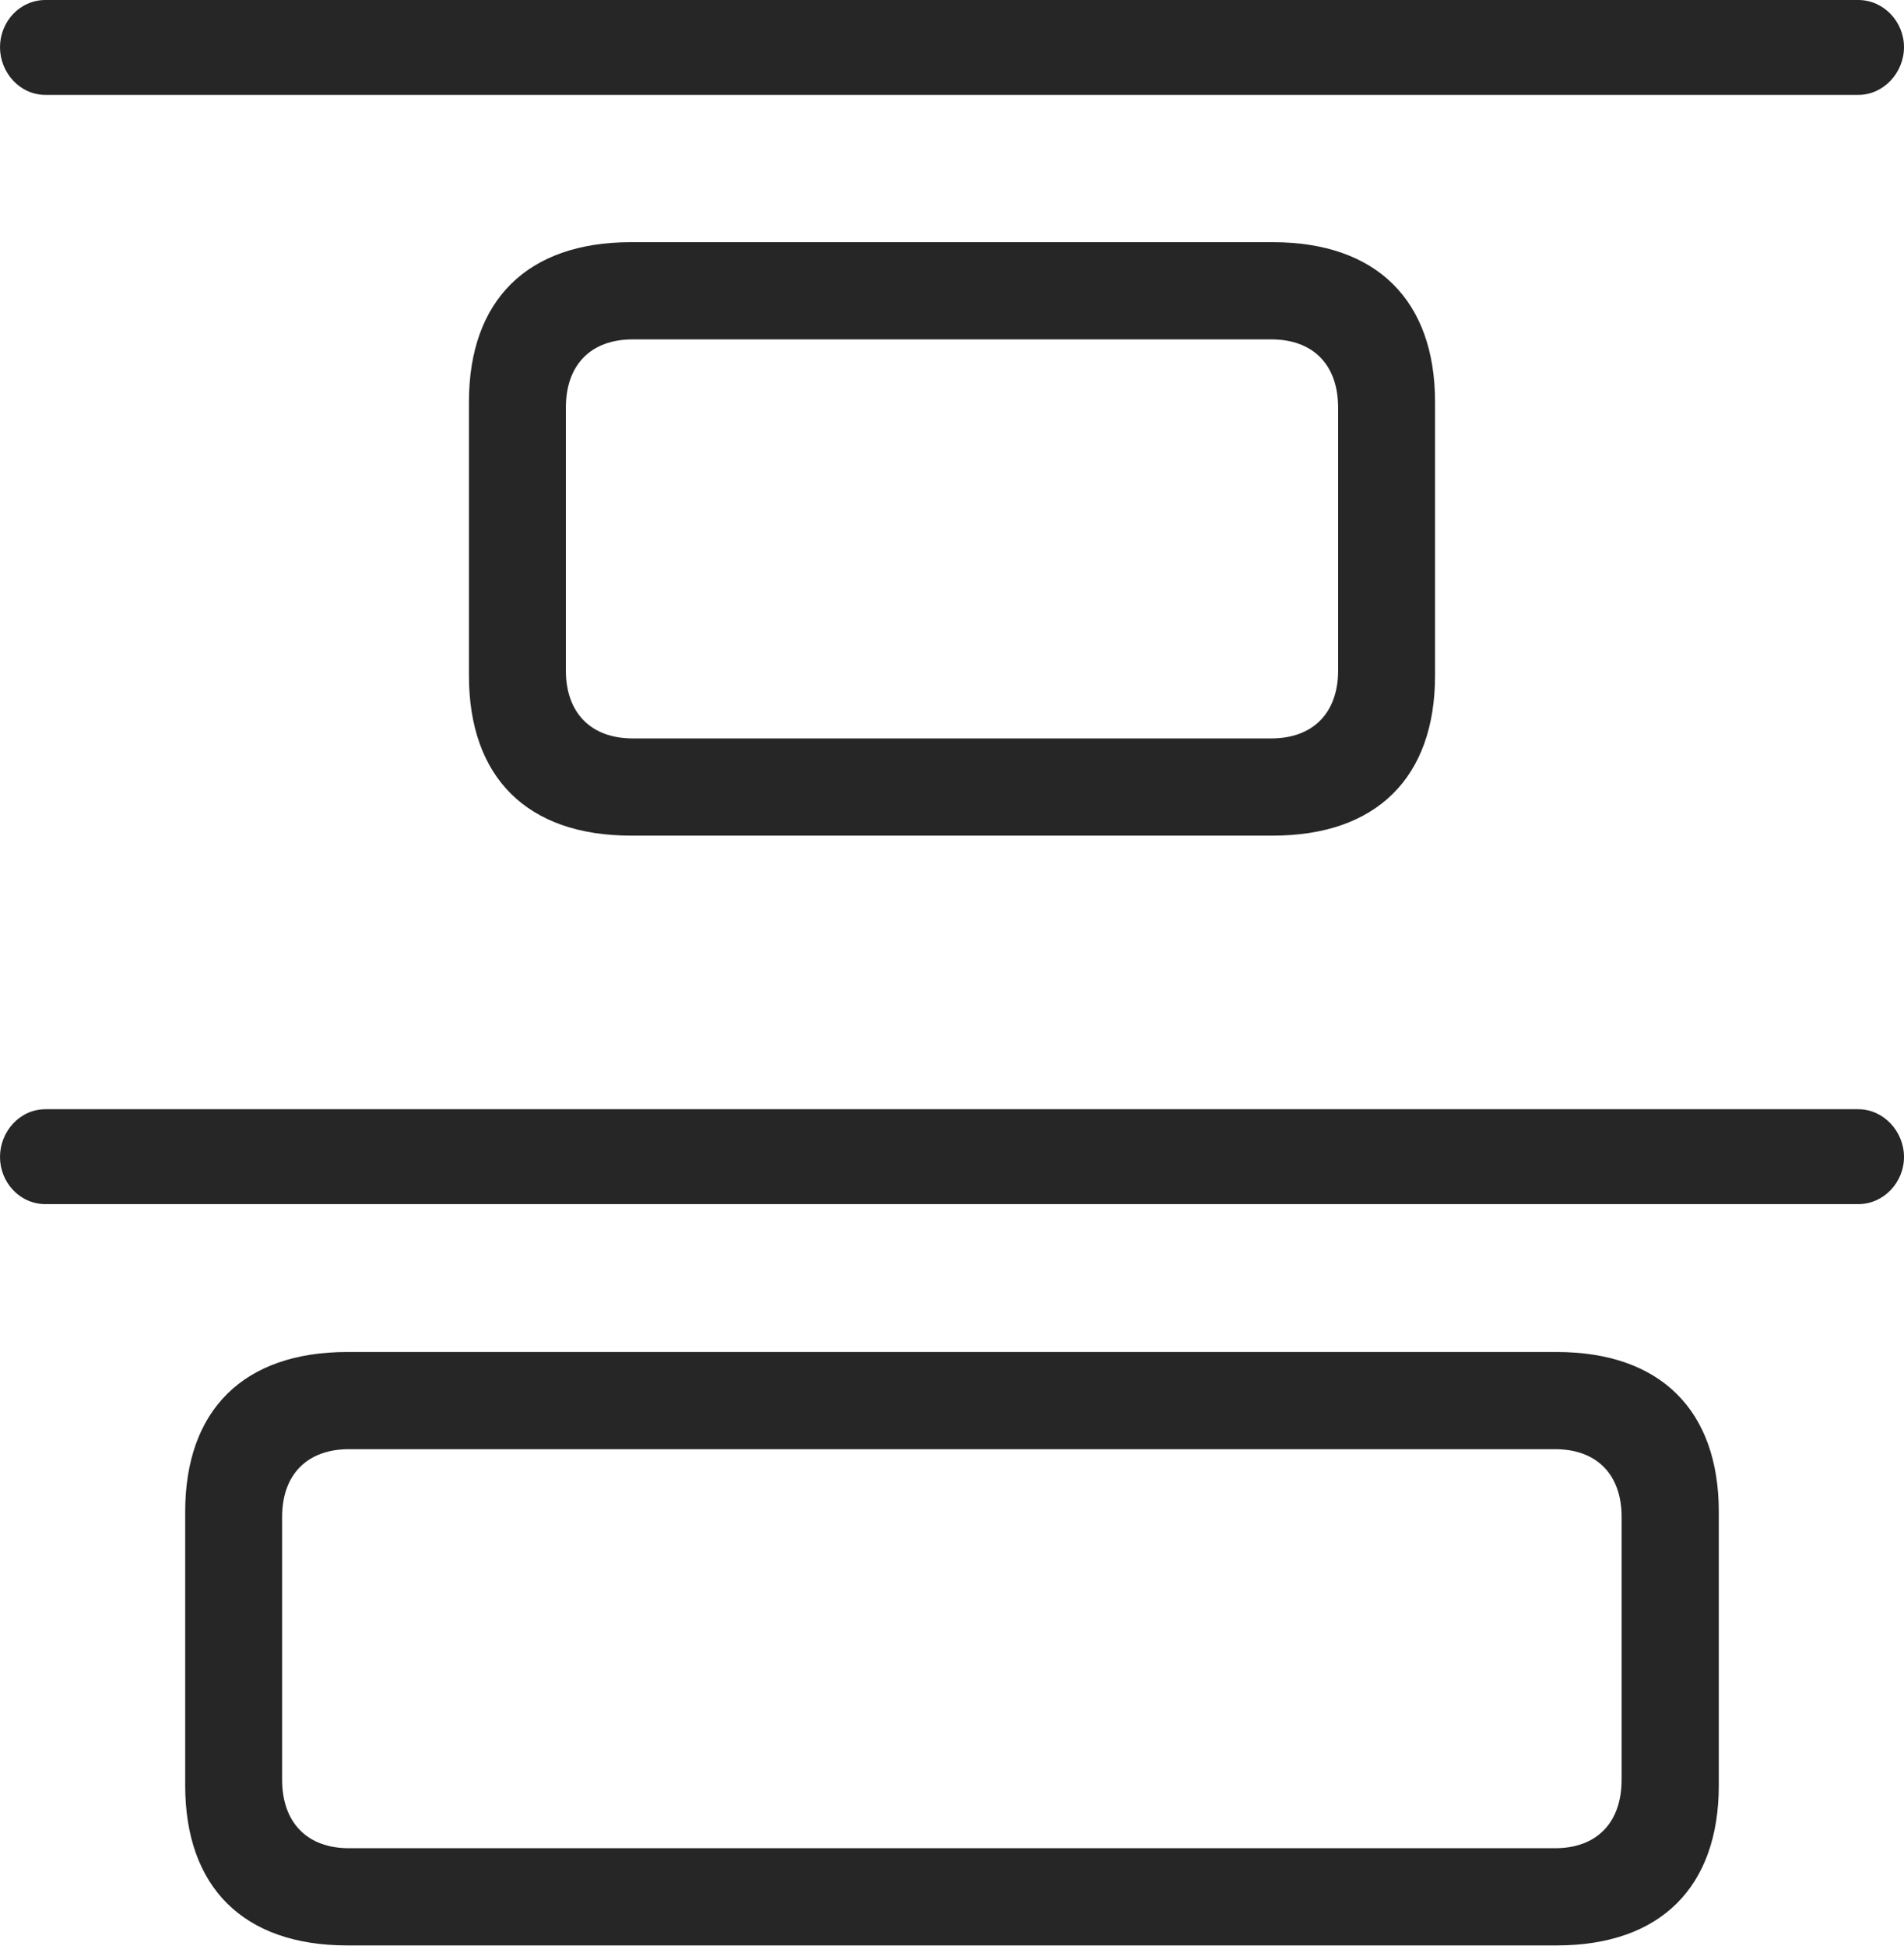 <?xml version="1.0" encoding="UTF-8"?>
<!--Generator: Apple Native CoreSVG 232.5-->
<!DOCTYPE svg
PUBLIC "-//W3C//DTD SVG 1.1//EN"
       "http://www.w3.org/Graphics/SVG/1.1/DTD/svg11.dtd">
<svg version="1.1" xmlns="http://www.w3.org/2000/svg" xmlns:xlink="http://www.w3.org/1999/xlink" width="112.127" height="114.608">
 <g>
  <rect height="114.608" opacity="0" width="112.127" x="0" y="0"/>
  <path d="M37.148 49.207L74.963 49.207C81.058 49.207 84.51 45.789 84.51 39.78L84.51 23.674C84.51 17.681 81.058 14.262 74.963 14.262L37.148 14.262C31.053 14.262 27.616 17.681 27.616 23.674L27.616 39.78C27.616 45.789 31.053 49.207 37.148 49.207ZM37.261 43.484C34.816 43.484 33.324 41.992 33.324 39.48L33.324 24.008C33.324 21.462 34.816 19.985 37.261 19.985L74.866 19.985C77.311 19.985 78.802 21.462 78.802 24.008L78.802 39.48C78.802 41.992 77.311 43.484 74.866 43.484ZM20.453 114.56L91.673 114.56C97.768 114.56 101.22 111.141 101.22 105.132L101.22 89.027C101.22 83.033 97.768 79.615 91.673 79.615L20.453 79.615C14.343 79.615 10.906 83.033 10.906 89.027L10.906 105.132C10.906 111.141 14.343 114.56 20.453 114.56ZM20.551 108.836C18.106 108.836 16.614 107.345 16.614 104.799L16.614 89.327C16.614 86.814 18.106 85.338 20.551 85.338L91.576 85.338C94.02 85.338 95.497 86.814 95.497 89.327L95.497 104.799C95.497 107.345 94.02 108.836 91.576 108.836Z" fill="#000000" fill-opacity="0.85"/>
  <path d="M2.676 5.588L109.435 5.588C110.931 5.588 112.127 4.273 112.127 2.777C112.127 1.282 110.931 0 109.435 0L2.676 0C1.162 0 0 1.282 0 2.777C0 4.273 1.162 5.588 2.676 5.588ZM2.676 70.907L109.435 70.907C110.931 70.907 112.127 69.626 112.127 68.13C112.127 66.634 110.931 65.319 109.435 65.319L2.676 65.319C1.162 65.319 0 66.634 0 68.13C0 69.626 1.162 70.907 2.676 70.907Z" fill="#000000" fill-opacity="0.85"/>
 </g>
</svg>
